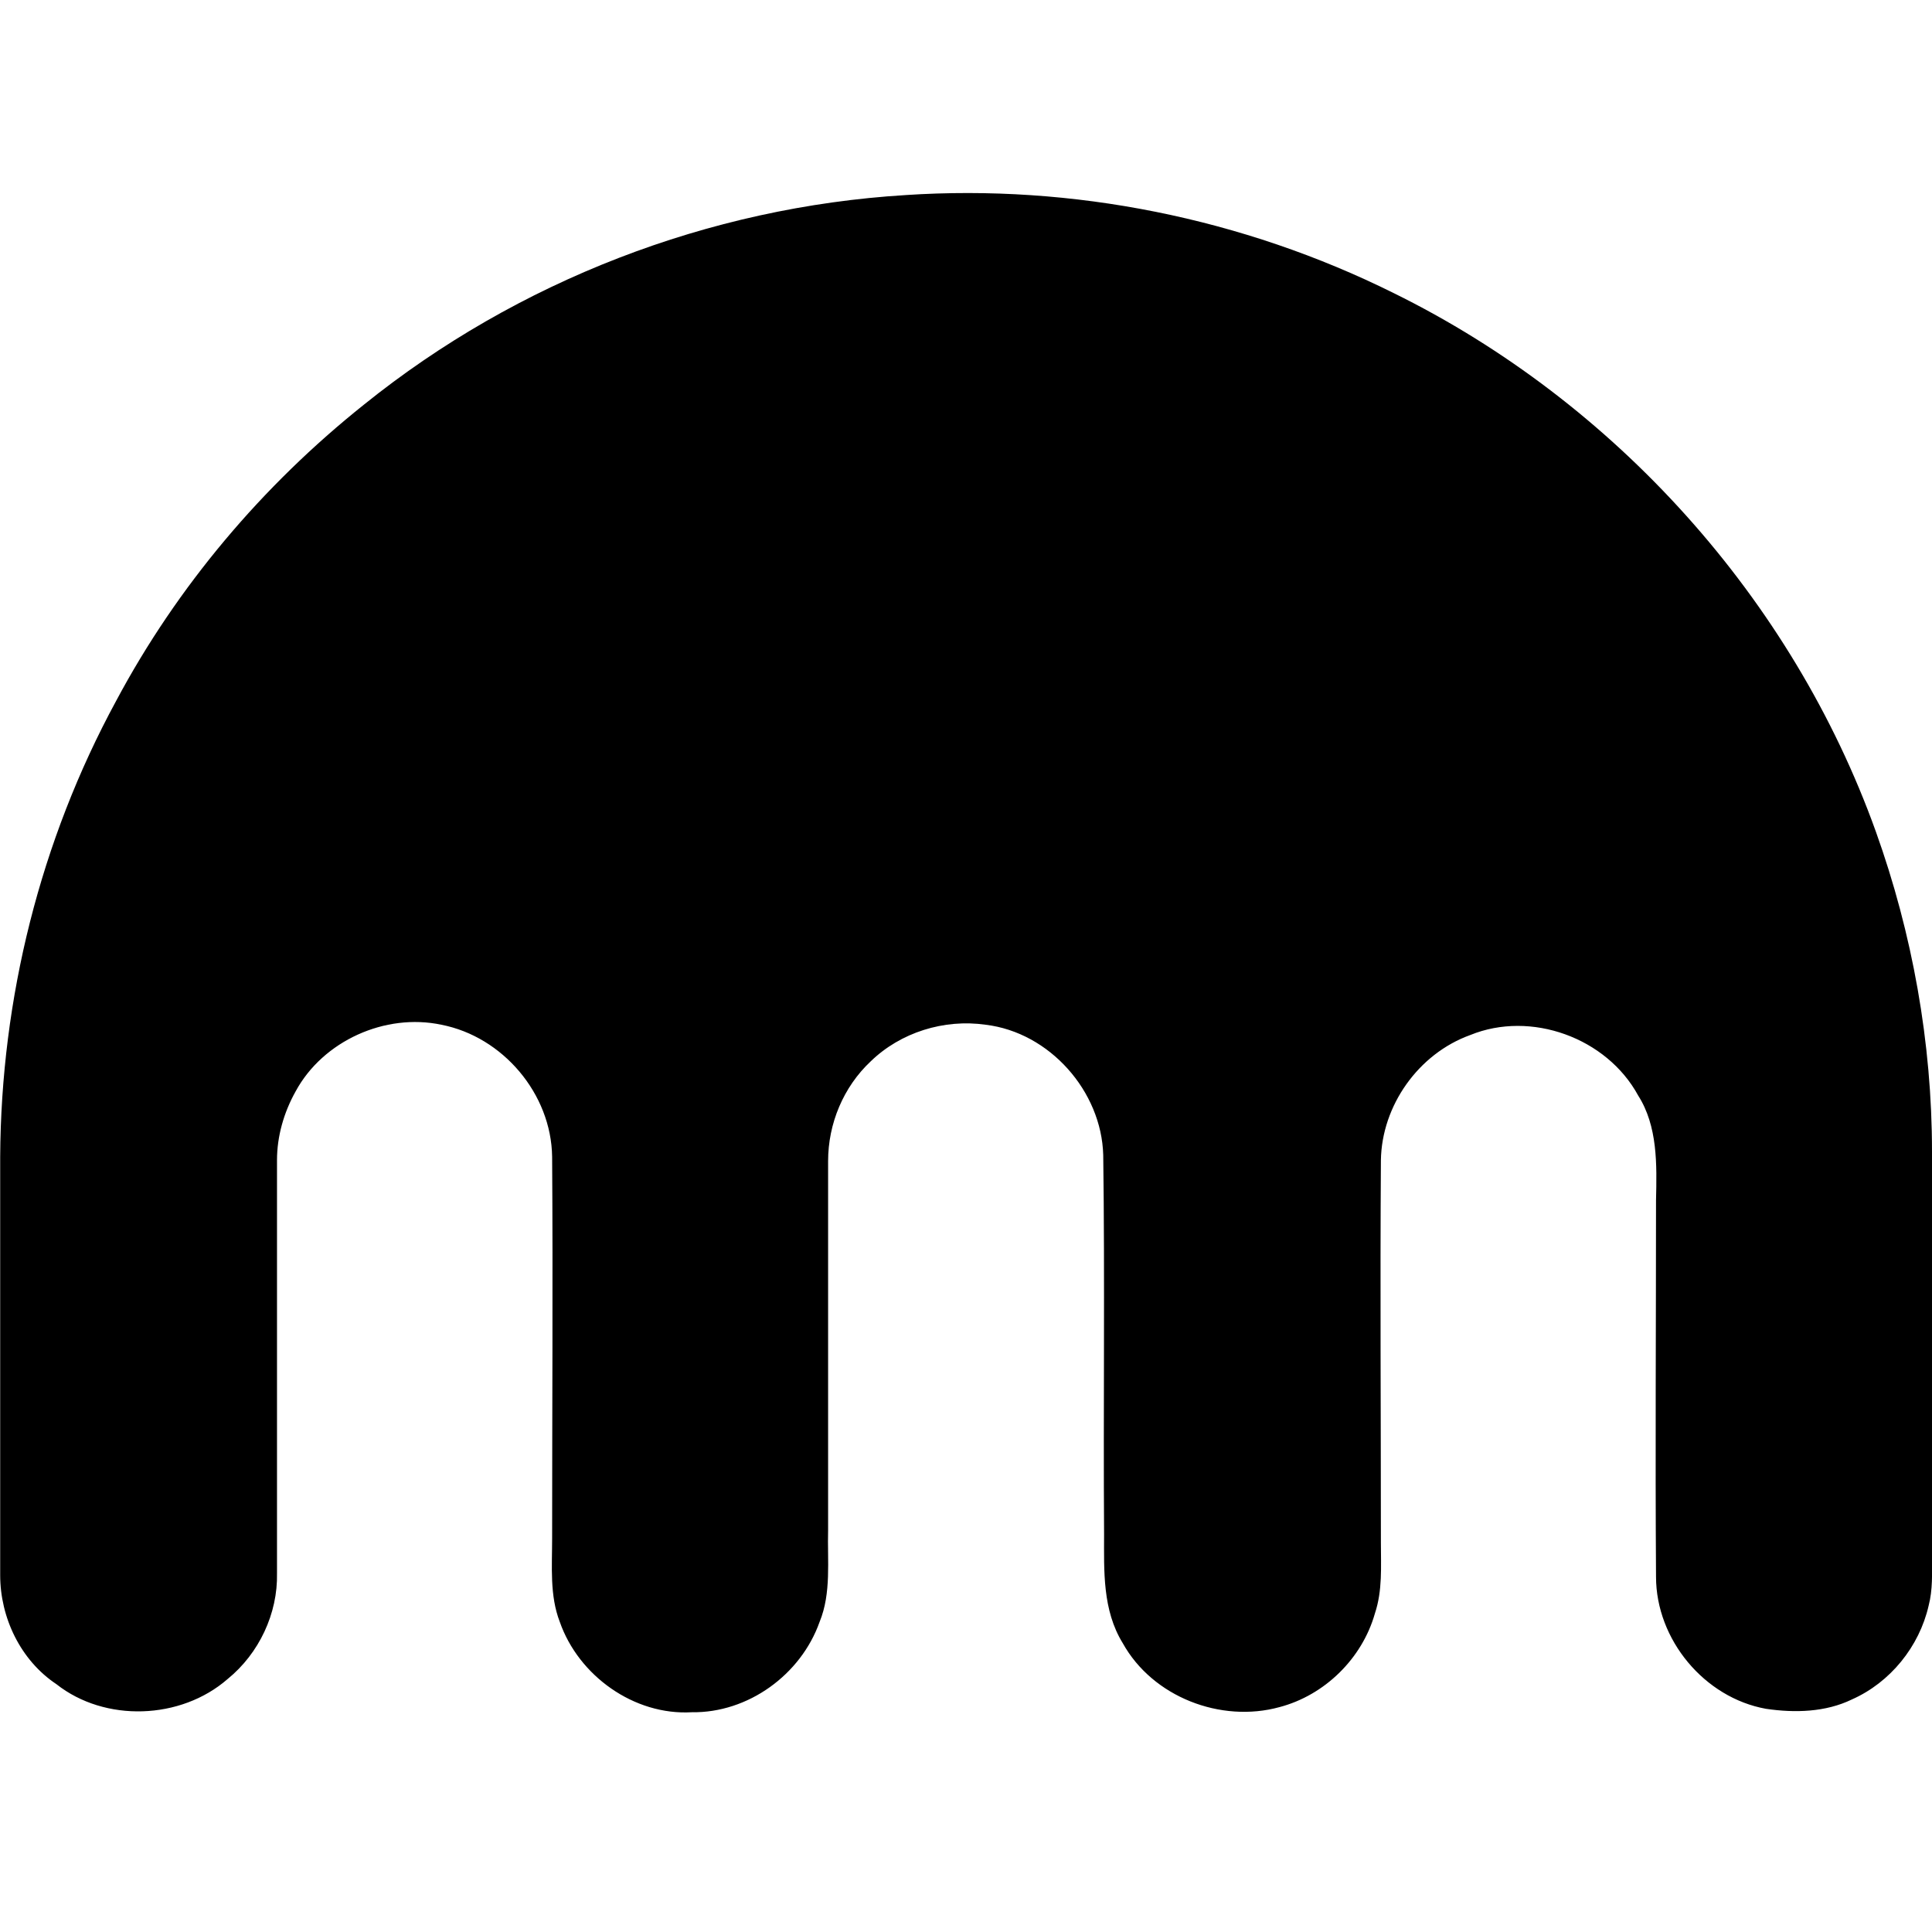 <!-- Generated by IcoMoon.io -->
<svg version="1.1" xmlns="http://www.w3.org/2000/svg" width="32" height="32" viewBox="0 0 32 32">
<title>KRAKEN</title>
<path d="M14.998 3.231c2.765-0.183 5.587 0.381 8.085 1.623 3.668 1.806 6.603 5.065 7.986 8.917 0.607 1.693 0.931 3.499 0.931 5.305v6.702c0 0.282 0.014 0.55-0.056 0.818-0.155 0.677-0.635 1.27-1.27 1.552-0.437 0.212-0.945 0.226-1.425 0.155-1.016-0.183-1.82-1.143-1.82-2.187-0.014-2.074 0-4.148 0-6.236 0.014-0.593 0.028-1.227-0.296-1.735-0.522-0.959-1.778-1.411-2.78-1.002-0.861 0.31-1.467 1.171-1.481 2.074-0.014 2.116 0 4.219 0 6.335 0 0.395 0.028 0.79-0.099 1.171-0.212 0.748-0.832 1.355-1.58 1.552-0.974 0.268-2.102-0.169-2.596-1.058-0.339-0.55-0.31-1.199-0.31-1.806-0.014-2.088 0.014-4.19-0.014-6.279-0.028-1.058-0.889-2.032-1.947-2.159-0.691-0.099-1.411 0.127-1.905 0.607-0.451 0.423-0.705 1.030-0.705 1.651v6.109c-0.014 0.508 0.056 1.044-0.141 1.524-0.31 0.875-1.185 1.51-2.116 1.496-0.959 0.056-1.877-0.607-2.187-1.496-0.169-0.437-0.127-0.917-0.127-1.383 0-2.102 0.014-4.219 0-6.321-0.014-1.044-0.818-1.989-1.834-2.187-0.931-0.198-1.961 0.268-2.413 1.101-0.198 0.353-0.31 0.748-0.31 1.143v6.843c0.014 0.663-0.296 1.326-0.818 1.75-0.776 0.677-2.032 0.72-2.836 0.085-0.593-0.395-0.931-1.101-0.931-1.806v-6.928c0.014-2.624 0.663-5.235 1.919-7.549 1.016-1.905 2.427-3.57 4.106-4.91 2.54-2.046 5.714-3.273 8.974-3.471z"></path>
</svg>
